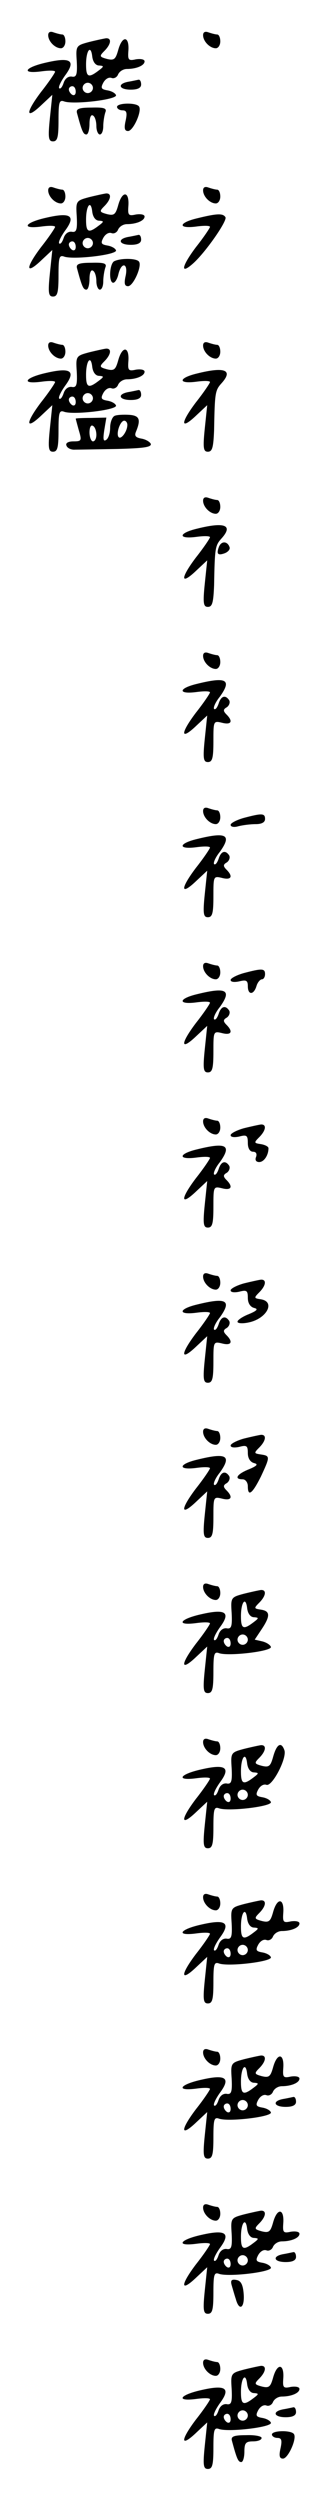 <?xml version="1.0" standalone="no"?>
<!DOCTYPE svg PUBLIC "-//W3C//DTD SVG 20010904//EN"
 "http://www.w3.org/TR/2001/REC-SVG-20010904/DTD/svg10.dtd">
<svg version="1.0" xmlns="http://www.w3.org/2000/svg"
 width="95pt" height="725pt" viewBox="0 0 95 725"
 preserveAspectRatio="xMidYMid meet">
<g transform="translate(0,725) scale(0.1,-0.1)"
fill="#000000" stroke="none">
<path d="M140 7148 c0 -18 20 -38 37 -38 7 0 13 9 13 20 0 11 -4 20 -9 20 -5
0 -16 3 -25 6 -10 4 -16 1 -16 -8z"/>
<path d="M590 7148 c0 -18 20 -38 37 -38 7 0 13 9 13 20 0 11 -4 20 -9 20 -5
0 -16 3 -25 6 -10 4 -16 1 -16 -8z"/>
<path d="M258 7128 c-37 -10 -38 -11 -35 -56 2 -39 -1 -47 -15 -44 -10 1 -19
-6 -23 -18 -4 -12 -9 -19 -13 -16 -3 4 5 20 17 37 32 43 17 54 -53 38 -64 -14
-77 -34 -16 -26 22 3 40 3 40 -1 0 -3 -18 -30 -41 -59 -46 -61 -45 -82 2 -37
l31 29 -7 -67 c-6 -58 -4 -68 9 -68 13 0 16 12 16 61 0 52 2 60 16 55 26 -10
155 5 151 18 -2 6 -13 12 -25 14 -18 3 -20 7 -12 22 6 11 16 17 24 14 7 -3 16
2 19 10 4 9 15 16 26 16 27 0 51 10 51 22 0 6 -11 8 -25 6 -22 -5 -24 -2 -22
25 3 42 -17 45 -29 4 -8 -29 -12 -33 -33 -28 -22 6 -23 8 -8 23 20 20 22 38 5
37 -7 -1 -30 -6 -50 -11z m30 -68 c15 -1 14 -3 -2 -15 -29 -22 -36 -19 -36 18
0 41 14 59 18 23 2 -16 10 -26 20 -26z m-18 -65 c0 -8 -7 -15 -15 -15 -8 0
-15 7 -15 15 0 8 7 15 15 15 8 0 15 -7 15 -15z m-50 -11 c0 -8 -4 -12 -10 -9
-5 3 -10 10 -10 16 0 5 5 9 10 9 6 0 10 -7 10 -16z"/>
<path d="M373 7013 c-33 -6 -28 -23 7 -23 20 0 30 5 30 15 0 8 -3 14 -7 14 -5
-1 -18 -4 -30 -6z"/>
<path d="M340 6940 c0 -5 7 -10 16 -10 12 0 14 -7 9 -30 -5 -22 -3 -30 7 -30
15 0 41 58 32 71 -7 12 -64 11 -64 -1z"/>
<path d="M224 6921 c14 -52 18 -61 27 -61 5 0 9 14 9 31 0 17 4 28 10 24 6 -3
10 -17 10 -31 0 -13 5 -24 10 -24 6 0 10 11 10 24 0 13 3 31 6 40 5 12 -3 15
-40 14 -38 0 -46 -4 -42 -17z"/>
<path d="M140 6698 c0 -18 20 -38 37 -38 7 0 13 9 13 20 0 11 -4 20 -9 20 -5
0 -16 3 -25 6 -10 4 -16 1 -16 -8z"/>
<path d="M590 6698 c0 -18 20 -38 37 -38 7 0 13 9 13 20 0 11 -4 20 -9 20 -5
0 -16 3 -25 6 -10 4 -16 1 -16 -8z"/>
<path d="M258 6678 c-37 -10 -38 -11 -35 -56 2 -39 -1 -47 -15 -44 -10 1 -19
-6 -23 -18 -4 -12 -9 -19 -13 -16 -3 4 5 20 17 37 32 43 17 54 -53 38 -64 -14
-77 -34 -16 -26 22 3 40 3 40 -1 0 -3 -18 -30 -41 -59 -46 -61 -45 -82 2 -37
l31 29 -7 -67 c-6 -58 -4 -68 9 -68 13 0 16 12 16 61 0 52 2 60 16 55 26 -10
155 5 151 18 -2 6 -13 12 -25 14 -18 3 -20 7 -12 22 6 11 16 17 24 14 7 -3 16
2 19 10 4 9 15 16 26 16 27 0 51 10 51 22 0 6 -11 8 -25 6 -22 -5 -24 -2 -22
25 3 42 -17 45 -29 4 -8 -29 -12 -33 -33 -28 -22 6 -23 8 -8 23 20 20 22 38 5
37 -7 -1 -30 -6 -50 -11z m30 -68 c15 -1 14 -3 -2 -15 -29 -22 -36 -19 -36 18
0 41 14 59 18 23 2 -16 10 -26 20 -26z m-18 -65 c0 -8 -7 -15 -15 -15 -8 0
-15 7 -15 15 0 8 7 15 15 15 8 0 15 -7 15 -15z m-50 -11 c0 -8 -4 -12 -10 -9
-5 3 -10 10 -10 16 0 5 5 9 10 9 6 0 10 -7 10 -16z"/>
<path d="M573 6617 c-55 -13 -57 -31 -3 -24 22 3 40 3 40 -1 0 -3 -18 -30 -41
-59 -42 -56 -46 -81 -8 -47 36 32 100 124 94 134 -7 12 -25 11 -82 -3z"/>
<path d="M373 6563 c-33 -6 -28 -23 7 -23 20 0 30 5 30 15 0 8 -3 14 -7 14 -5
-1 -18 -4 -30 -6z"/>
<path d="M333 6493 c-15 -5 -18 -63 -4 -63 5 0 12 11 15 25 9 37 29 32 21 -5
-5 -22 -3 -30 7 -30 15 0 41 58 32 71 -6 10 -51 11 -71 2z"/>
<path d="M224 6471 c14 -52 18 -61 27 -61 5 0 9 14 9 31 0 17 4 28 10 24 6 -3
10 -17 10 -31 0 -13 5 -24 10 -24 6 0 10 11 10 24 0 13 3 31 6 40 5 12 -3 15
-40 14 -38 0 -46 -4 -42 -17z"/>
<path d="M140 6248 c0 -18 20 -38 37 -38 7 0 13 9 13 20 0 11 -4 20 -9 20 -5
0 -16 3 -25 6 -10 4 -16 1 -16 -8z"/>
<path d="M590 6248 c0 -18 20 -38 37 -38 7 0 13 9 13 20 0 11 -4 20 -9 20 -5
0 -16 3 -25 6 -10 4 -16 1 -16 -8z"/>
<path d="M258 6228 c-37 -10 -38 -11 -35 -56 2 -39 -1 -47 -15 -44 -10 1 -19
-6 -23 -18 -4 -12 -9 -19 -13 -16 -3 4 5 20 17 37 32 43 17 54 -53 38 -64 -14
-77 -34 -16 -26 22 3 40 3 40 -1 0 -3 -18 -30 -41 -59 -46 -61 -45 -82 2 -37
l31 29 -7 -67 c-6 -58 -4 -68 9 -68 13 0 16 12 16 61 0 52 2 60 16 55 26 -10
155 5 151 18 -2 6 -13 12 -25 14 -18 3 -20 7 -12 22 6 11 16 17 24 14 7 -3 16
2 19 10 4 9 15 16 26 16 27 0 51 10 51 22 0 6 -11 8 -25 6 -22 -5 -24 -2 -22
25 3 42 -17 45 -29 4 -8 -29 -12 -33 -33 -28 -22 6 -23 8 -8 23 20 20 22 38 5
37 -7 -1 -30 -6 -50 -11z m30 -68 c15 -1 14 -3 -2 -15 -29 -22 -36 -19 -36 18
0 41 14 59 18 23 2 -16 10 -26 20 -26z m-18 -65 c0 -8 -7 -15 -15 -15 -8 0
-15 7 -15 15 0 8 7 15 15 15 8 0 15 -7 15 -15z m-50 -11 c0 -8 -4 -12 -10 -9
-5 3 -10 10 -10 16 0 5 5 9 10 9 6 0 10 -7 10 -16z"/>
<path d="M573 6167 c-55 -13 -57 -31 -3 -24 22 3 40 3 40 -1 0 -3 -18 -30 -41
-59 -46 -61 -45 -82 2 -37 l31 29 -7 -67 c-6 -58 -4 -68 9 -68 13 0 16 13 18
63 2 109 3 115 22 136 34 38 9 48 -71 28z"/>
<path d="M373 6113 c-33 -6 -28 -23 7 -23 20 0 30 5 30 15 0 8 -3 14 -7 14 -5
-1 -18 -4 -30 -6z"/>
<path d="M333 6044 c-7 -3 -13 -19 -13 -34 0 -16 -5 -32 -12 -36 -8 -5 -9 3
-5 29 l6 36 -45 -1 c-24 0 -44 -1 -44 -2 0 -1 4 -16 9 -34 9 -30 8 -32 -16
-32 -15 0 -23 -5 -20 -12 2 -7 13 -13 25 -12 12 0 67 1 123 2 75 2 100 5 97
15 -3 6 -15 13 -27 15 -17 3 -21 8 -16 20 15 36 10 47 -20 49 -16 1 -36 0 -42
-3z m37 -26 c0 -19 -18 -43 -25 -36 -9 9 4 48 16 48 5 0 9 -6 9 -12z m-90 -29
c0 -10 -4 -19 -10 -19 -5 0 -10 12 -10 26 0 14 4 23 10 19 6 -3 10 -15 10 -26z"/>
<path d="M590 5798 c0 -18 20 -38 37 -38 7 0 13 9 13 20 0 11 -4 20 -9 20 -5
0 -16 3 -25 6 -10 4 -16 1 -16 -8z"/>
<path d="M573 5717 c-55 -13 -57 -31 -3 -24 22 3 40 3 40 -1 0 -3 -18 -30 -41
-59 -46 -61 -45 -82 2 -37 l31 29 -7 -67 c-6 -58 -4 -68 9 -68 13 0 16 13 18
63 2 109 3 115 22 136 34 38 9 48 -71 28z"/>
<path d="M636 5664 c-8 -21 -3 -26 18 -18 9 4 15 11 13 17 -6 18 -24 19 -31 1z"/>
<path d="M590 5348 c0 -18 20 -38 37 -38 7 0 13 9 13 20 0 11 -4 20 -9 20 -5
0 -16 3 -25 6 -10 4 -16 1 -16 -8z"/>
<path d="M573 5267 c-55 -13 -57 -31 -3 -24 22 3 40 3 40 -1 0 -3 -18 -30 -41
-59 -46 -61 -45 -82 2 -37 l31 29 -7 -67 c-6 -58 -4 -68 9 -68 13 0 16 12 16
60 0 59 0 60 25 54 27 -7 33 4 13 24 -10 10 -10 15 1 21 7 5 10 14 7 20 -11
17 -24 13 -31 -10 -4 -11 -9 -18 -13 -15 -3 4 4 20 17 36 35 49 19 58 -66 37z"/>
<path d="M590 4898 c0 -18 20 -38 37 -38 7 0 13 9 13 20 0 11 -4 20 -9 20 -5
0 -16 3 -25 6 -10 4 -16 1 -16 -8z"/>
<path d="M708 4878 c-21 -6 -38 -15 -38 -20 0 -6 10 -8 23 -4 12 3 34 6 50 6
17 0 27 5 27 15 0 17 -9 17 -62 3z"/>
<path d="M573 4817 c-55 -13 -57 -31 -3 -24 22 3 40 3 40 -1 0 -3 -18 -30 -41
-59 -46 -61 -45 -82 2 -37 l31 29 -7 -67 c-6 -58 -4 -68 9 -68 13 0 16 12 16
60 0 59 0 60 25 54 27 -7 33 4 13 24 -10 10 -10 15 1 21 7 5 10 14 7 20 -11
17 -24 13 -31 -10 -4 -11 -9 -18 -13 -15 -3 4 4 20 17 36 35 49 19 58 -66 37z"/>
<path d="M590 4448 c0 -18 20 -38 37 -38 7 0 13 9 13 20 0 11 -4 20 -9 20 -5
0 -16 3 -25 6 -10 4 -16 1 -16 -8z"/>
<path d="M708 4428 c-21 -6 -38 -15 -38 -20 0 -6 11 -7 25 -4 20 5 25 3 25
-14 0 -26 17 -26 25 0 3 11 11 20 16 20 5 0 9 7 9 15 0 17 -9 17 -62 3z"/>
<path d="M573 4367 c-55 -13 -57 -31 -3 -24 22 3 40 3 40 -1 0 -3 -18 -30 -41
-59 -46 -61 -45 -82 2 -37 l31 29 -7 -67 c-6 -58 -4 -68 9 -68 13 0 16 12 16
60 0 59 0 60 25 54 27 -7 33 4 13 24 -10 10 -10 15 1 21 7 5 10 14 7 20 -11
17 -24 13 -31 -10 -4 -11 -9 -18 -13 -15 -3 4 4 20 17 36 35 49 19 58 -66 37z"/>
<path d="M590 3998 c0 -18 20 -38 37 -38 7 0 13 9 13 20 0 11 -4 20 -9 20 -5
0 -16 3 -25 6 -10 4 -16 1 -16 -8z"/>
<path d="M708 3978 c-21 -6 -38 -15 -38 -20 0 -6 11 -7 25 -4 22 6 25 3 25
-19 0 -15 6 -25 15 -25 9 0 12 -6 9 -15 -4 -9 0 -15 9 -15 14 0 27 20 27 40 0
5 -10 10 -22 12 -20 3 -21 4 -5 20 20 20 22 38 5 37 -7 -1 -30 -6 -50 -11z"/>
<path d="M573 3917 c-55 -13 -57 -31 -3 -24 22 3 40 3 40 -1 0 -3 -18 -30 -41
-59 -46 -61 -45 -82 2 -37 l31 29 -7 -67 c-6 -58 -4 -68 9 -68 13 0 16 12 16
60 0 59 0 60 25 54 27 -7 33 4 13 24 -10 10 -10 15 1 21 7 5 10 14 7 20 -11
17 -24 13 -31 -10 -4 -11 -9 -18 -13 -15 -3 4 4 20 17 36 35 49 19 58 -66 37z"/>
<path d="M590 3548 c0 -18 20 -38 37 -38 7 0 13 9 13 20 0 11 -4 20 -9 20 -5
0 -16 3 -25 6 -10 4 -16 1 -16 -8z"/>
<path d="M708 3528 c-21 -6 -38 -15 -38 -20 0 -6 11 -7 25 -4 22 6 25 3 25
-18 0 -15 7 -26 18 -29 13 -3 9 -8 -15 -18 -18 -7 -33 -17 -33 -22 0 -5 15 -6
33 -2 52 11 78 60 35 67 -20 3 -21 4 -5 20 20 20 22 38 5 37 -7 -1 -30 -6 -50
-11z"/>
<path d="M573 3467 c-55 -13 -57 -31 -3 -24 22 3 40 3 40 -1 0 -3 -18 -30 -41
-59 -46 -61 -45 -82 2 -37 l31 29 -7 -67 c-6 -58 -4 -68 9 -68 13 0 16 12 16
60 0 59 0 60 25 54 27 -7 33 4 13 24 -10 10 -10 15 1 21 7 5 10 14 7 20 -11
17 -24 13 -31 -10 -4 -11 -9 -18 -13 -15 -3 4 4 20 17 36 35 49 19 58 -66 37z"/>
<path d="M590 3098 c0 -18 20 -38 37 -38 7 0 13 9 13 20 0 11 -4 20 -9 20 -5
0 -16 3 -25 6 -10 4 -16 1 -16 -8z"/>
<path d="M708 3078 c-21 -6 -38 -15 -38 -20 0 -6 11 -7 25 -4 22 6 25 3 25
-18 0 -15 7 -26 18 -29 13 -3 9 -8 -15 -18 -35 -14 -44 -29 -18 -29 8 0 15 -9
15 -20 0 -32 13 -22 38 28 27 58 27 60 0 64 -20 3 -21 4 -5 20 20 20 22 38 5
37 -7 -1 -30 -6 -50 -11z"/>
<path d="M573 3017 c-55 -13 -57 -31 -3 -24 22 3 40 3 40 -1 0 -3 -18 -30 -41
-59 -46 -61 -45 -82 2 -37 l31 29 -7 -67 c-6 -58 -4 -68 9 -68 13 0 16 12 16
60 0 59 0 60 25 54 27 -7 33 4 13 24 -10 10 -10 15 1 21 7 5 10 14 7 20 -11
17 -24 13 -31 -10 -4 -11 -9 -18 -13 -15 -3 4 4 20 17 36 35 49 19 58 -66 37z"/>
<path d="M590 2648 c0 -18 20 -38 37 -38 7 0 13 9 13 20 0 11 -4 20 -9 20 -5
0 -16 3 -25 6 -10 4 -16 1 -16 -8z"/>
<path d="M708 2628 c-37 -10 -38 -11 -35 -56 2 -39 -1 -47 -15 -44 -10 1 -19
-6 -23 -18 -4 -12 -9 -19 -13 -16 -3 4 5 20 17 37 32 43 17 54 -53 38 -64 -14
-77 -34 -16 -26 22 3 40 3 40 -1 0 -3 -18 -30 -41 -59 -46 -61 -45 -82 2 -37
l31 29 -7 -67 c-6 -58 -4 -68 9 -68 13 0 16 12 16 61 0 52 2 60 16 55 25 -10
155 5 151 18 -2 6 -13 13 -25 16 l-22 5 20 30 c26 39 25 53 -2 57 -20 3 -21 4
-5 20 20 20 22 38 5 37 -7 -1 -30 -6 -50 -11z m30 -68 c15 -1 14 -3 -2 -15
-29 -22 -36 -19 -36 18 0 41 14 59 18 23 2 -16 10 -26 20 -26z m-18 -65 c0 -8
-7 -15 -15 -15 -8 0 -15 7 -15 15 0 8 7 15 15 15 8 0 15 -7 15 -15z m-50 -11
c0 -8 -4 -12 -10 -9 -5 3 -10 10 -10 16 0 5 5 9 10 9 6 0 10 -7 10 -16z"/>
<path d="M590 2198 c0 -18 20 -38 37 -38 7 0 13 9 13 20 0 11 -4 20 -9 20 -5
0 -16 3 -25 6 -10 4 -16 1 -16 -8z"/>
<path d="M708 2178 c-37 -10 -38 -11 -35 -56 2 -39 -1 -47 -15 -44 -10 1 -19
-6 -23 -18 -4 -12 -9 -19 -13 -16 -3 4 5 20 17 37 32 43 17 54 -53 38 -64 -14
-77 -34 -16 -26 22 3 40 3 40 -1 0 -3 -18 -30 -41 -59 -46 -61 -45 -82 2 -37
l31 29 -7 -67 c-6 -58 -4 -68 9 -68 13 0 16 12 16 61 0 52 2 60 16 55 26 -10
155 5 151 18 -2 6 -13 12 -25 14 -18 3 -20 7 -12 22 6 11 16 17 24 14 17 -6
61 79 52 101 -9 25 -22 17 -32 -18 -8 -29 -12 -33 -33 -28 -22 6 -23 8 -8 23
20 20 22 38 5 37 -7 -1 -30 -6 -50 -11z m30 -68 c15 -1 14 -3 -2 -15 -29 -22
-36 -19 -36 18 0 41 14 59 18 23 2 -16 10 -26 20 -26z m-18 -65 c0 -8 -7 -15
-15 -15 -8 0 -15 7 -15 15 0 8 7 15 15 15 8 0 15 -7 15 -15z m-50 -11 c0 -8
-4 -12 -10 -9 -5 3 -10 10 -10 16 0 5 5 9 10 9 6 0 10 -7 10 -16z"/>
<path d="M590 1748 c0 -18 20 -38 37 -38 7 0 13 9 13 20 0 11 -4 20 -9 20 -5
0 -16 3 -25 6 -10 4 -16 1 -16 -8z"/>
<path d="M708 1728 c-37 -10 -38 -11 -35 -56 2 -39 -1 -47 -15 -44 -10 1 -19
-6 -23 -18 -4 -12 -9 -19 -13 -16 -3 4 5 20 17 37 32 43 17 54 -53 38 -64 -14
-77 -34 -16 -26 22 3 40 3 40 -1 0 -3 -18 -30 -41 -59 -46 -61 -45 -82 2 -37
l31 29 -7 -67 c-6 -58 -4 -68 9 -68 13 0 16 12 16 61 0 52 2 60 16 55 26 -10
155 5 151 18 -2 6 -13 12 -25 14 -18 3 -20 7 -12 22 6 11 16 17 24 14 7 -3 16
2 19 10 4 9 15 16 26 16 27 0 51 10 51 22 0 6 -11 8 -25 6 -22 -5 -24 -2 -22
25 3 42 -17 45 -29 4 -8 -29 -12 -33 -33 -28 -22 6 -23 8 -8 23 20 20 22 38 5
37 -7 -1 -30 -6 -50 -11z m30 -68 c15 -1 14 -3 -2 -15 -29 -22 -36 -19 -36 18
0 41 14 59 18 23 2 -16 10 -26 20 -26z m-18 -65 c0 -8 -7 -15 -15 -15 -8 0
-15 7 -15 15 0 8 7 15 15 15 8 0 15 -7 15 -15z m-50 -11 c0 -8 -4 -12 -10 -9
-5 3 -10 10 -10 16 0 5 5 9 10 9 6 0 10 -7 10 -16z"/>
<path d="M590 1298 c0 -18 20 -38 37 -38 7 0 13 9 13 20 0 11 -4 20 -9 20 -5
0 -16 3 -25 6 -10 4 -16 1 -16 -8z"/>
<path d="M708 1278 c-37 -10 -38 -11 -35 -56 2 -39 -1 -47 -15 -44 -10 1 -19
-6 -23 -18 -4 -12 -9 -19 -13 -16 -3 4 5 20 17 37 32 43 17 54 -53 38 -64 -14
-77 -34 -16 -26 22 3 40 3 40 -1 0 -3 -18 -30 -41 -59 -46 -61 -45 -82 2 -37
l31 29 -7 -67 c-6 -58 -4 -68 9 -68 13 0 16 12 16 61 0 52 2 60 16 55 26 -10
155 5 151 18 -2 6 -13 12 -25 14 -18 3 -20 7 -12 22 6 11 16 17 24 14 7 -3 16
2 19 10 4 9 15 16 26 16 27 0 51 10 51 22 0 6 -11 8 -25 6 -22 -5 -24 -2 -22
25 3 42 -17 45 -29 4 -8 -29 -12 -33 -33 -28 -22 6 -23 8 -8 23 20 20 22 38 5
37 -7 -1 -30 -6 -50 -11z m30 -68 c15 -1 14 -3 -2 -15 -29 -22 -36 -19 -36 18
0 41 14 59 18 23 2 -16 10 -26 20 -26z m-18 -65 c0 -8 -7 -15 -15 -15 -8 0
-15 7 -15 15 0 8 7 15 15 15 8 0 15 -7 15 -15z m-50 -11 c0 -8 -4 -12 -10 -9
-5 3 -10 10 -10 16 0 5 5 9 10 9 6 0 10 -7 10 -16z"/>
<path d="M823 1163 c-33 -6 -28 -23 7 -23 20 0 30 5 30 15 0 8 -3 14 -7 14 -5
-1 -18 -4 -30 -6z"/>
<path d="M590 848 c0 -18 20 -38 37 -38 7 0 13 9 13 20 0 11 -4 20 -9 20 -5 0
-16 3 -25 6 -10 4 -16 1 -16 -8z"/>
<path d="M708 828 c-37 -10 -38 -11 -35 -56 2 -39 -1 -47 -15 -44 -10 1 -19
-6 -23 -18 -4 -12 -9 -19 -13 -16 -3 4 5 20 17 37 32 43 17 54 -53 38 -64 -14
-77 -34 -16 -26 22 3 40 3 40 -1 0 -3 -18 -30 -41 -59 -46 -61 -45 -82 2 -37
l31 29 -7 -67 c-6 -58 -4 -68 9 -68 13 0 16 12 16 61 0 52 2 60 16 55 26 -10
155 5 151 18 -2 6 -13 12 -25 14 -18 3 -20 7 -12 22 6 11 16 17 24 14 7 -3 16
2 19 10 4 9 15 16 26 16 27 0 51 10 51 22 0 6 -11 8 -25 6 -22 -5 -24 -2 -22
25 3 42 -17 45 -29 4 -8 -29 -12 -33 -33 -28 -22 6 -23 8 -8 23 20 20 22 38 5
37 -7 -1 -30 -6 -50 -11z m30 -68 c15 -1 14 -3 -2 -15 -29 -22 -36 -19 -36 18
0 41 14 59 18 23 2 -16 10 -26 20 -26z m-18 -65 c0 -8 -7 -15 -15 -15 -8 0
-15 7 -15 15 0 8 7 15 15 15 8 0 15 -7 15 -15z m-50 -11 c0 -8 -4 -12 -10 -9
-5 3 -10 10 -10 16 0 5 5 9 10 9 6 0 10 -7 10 -16z"/>
<path d="M823 713 c-33 -6 -28 -23 7 -23 20 0 30 5 30 15 0 8 -3 14 -7 14 -5
-1 -18 -4 -30 -6z"/>
<path d="M673 623 c3 -10 8 -28 12 -40 10 -37 26 -26 23 14 -2 27 -8 39 -21
41 -14 3 -18 -1 -14 -15z"/>
<path d="M590 398 c0 -18 20 -38 37 -38 7 0 13 9 13 20 0 11 -4 20 -9 20 -5 0
-16 3 -25 6 -10 4 -16 1 -16 -8z"/>
<path d="M708 378 c-37 -10 -38 -11 -35 -56 2 -39 -1 -47 -15 -44 -10 1 -19
-6 -23 -18 -4 -12 -9 -19 -13 -16 -3 4 5 20 17 37 32 43 17 54 -53 38 -64 -14
-77 -34 -16 -26 22 3 40 3 40 -1 0 -3 -18 -30 -41 -59 -46 -61 -45 -82 2 -37
l31 29 -7 -67 c-6 -58 -4 -68 9 -68 13 0 16 12 16 61 0 52 2 60 16 55 26 -10
155 5 151 18 -2 6 -13 12 -25 14 -18 3 -20 7 -12 22 6 11 16 17 24 14 7 -3 16
2 19 10 4 9 15 16 26 16 27 0 51 10 51 22 0 6 -11 8 -25 6 -22 -5 -24 -2 -22
25 3 42 -17 45 -29 4 -8 -29 -12 -33 -33 -28 -22 6 -23 8 -8 23 20 20 22 38 5
37 -7 -1 -30 -6 -50 -11z m30 -68 c15 -1 14 -3 -2 -15 -29 -22 -36 -19 -36 18
0 41 14 59 18 23 2 -16 10 -26 20 -26z m-18 -65 c0 -8 -7 -15 -15 -15 -8 0
-15 7 -15 15 0 8 7 15 15 15 8 0 15 -7 15 -15z m-50 -11 c0 -8 -4 -12 -10 -9
-5 3 -10 10 -10 16 0 5 5 9 10 9 6 0 10 -7 10 -16z"/>
<path d="M823 263 c-33 -6 -28 -23 7 -23 20 0 30 5 30 15 0 8 -3 14 -7 14 -5
-1 -18 -4 -30 -6z"/>
<path d="M790 190 c0 -5 7 -10 16 -10 12 0 14 -7 9 -30 -5 -22 -3 -30 7 -30
15 0 41 58 32 71 -7 12 -64 11 -64 -1z"/>
<path d="M674 171 c14 -52 18 -61 27 -61 5 0 9 14 9 30 0 25 4 30 25 30 14 0
25 4 25 10 0 5 -20 9 -45 8 -37 0 -45 -4 -41 -17z"/>
</g>
</svg>
